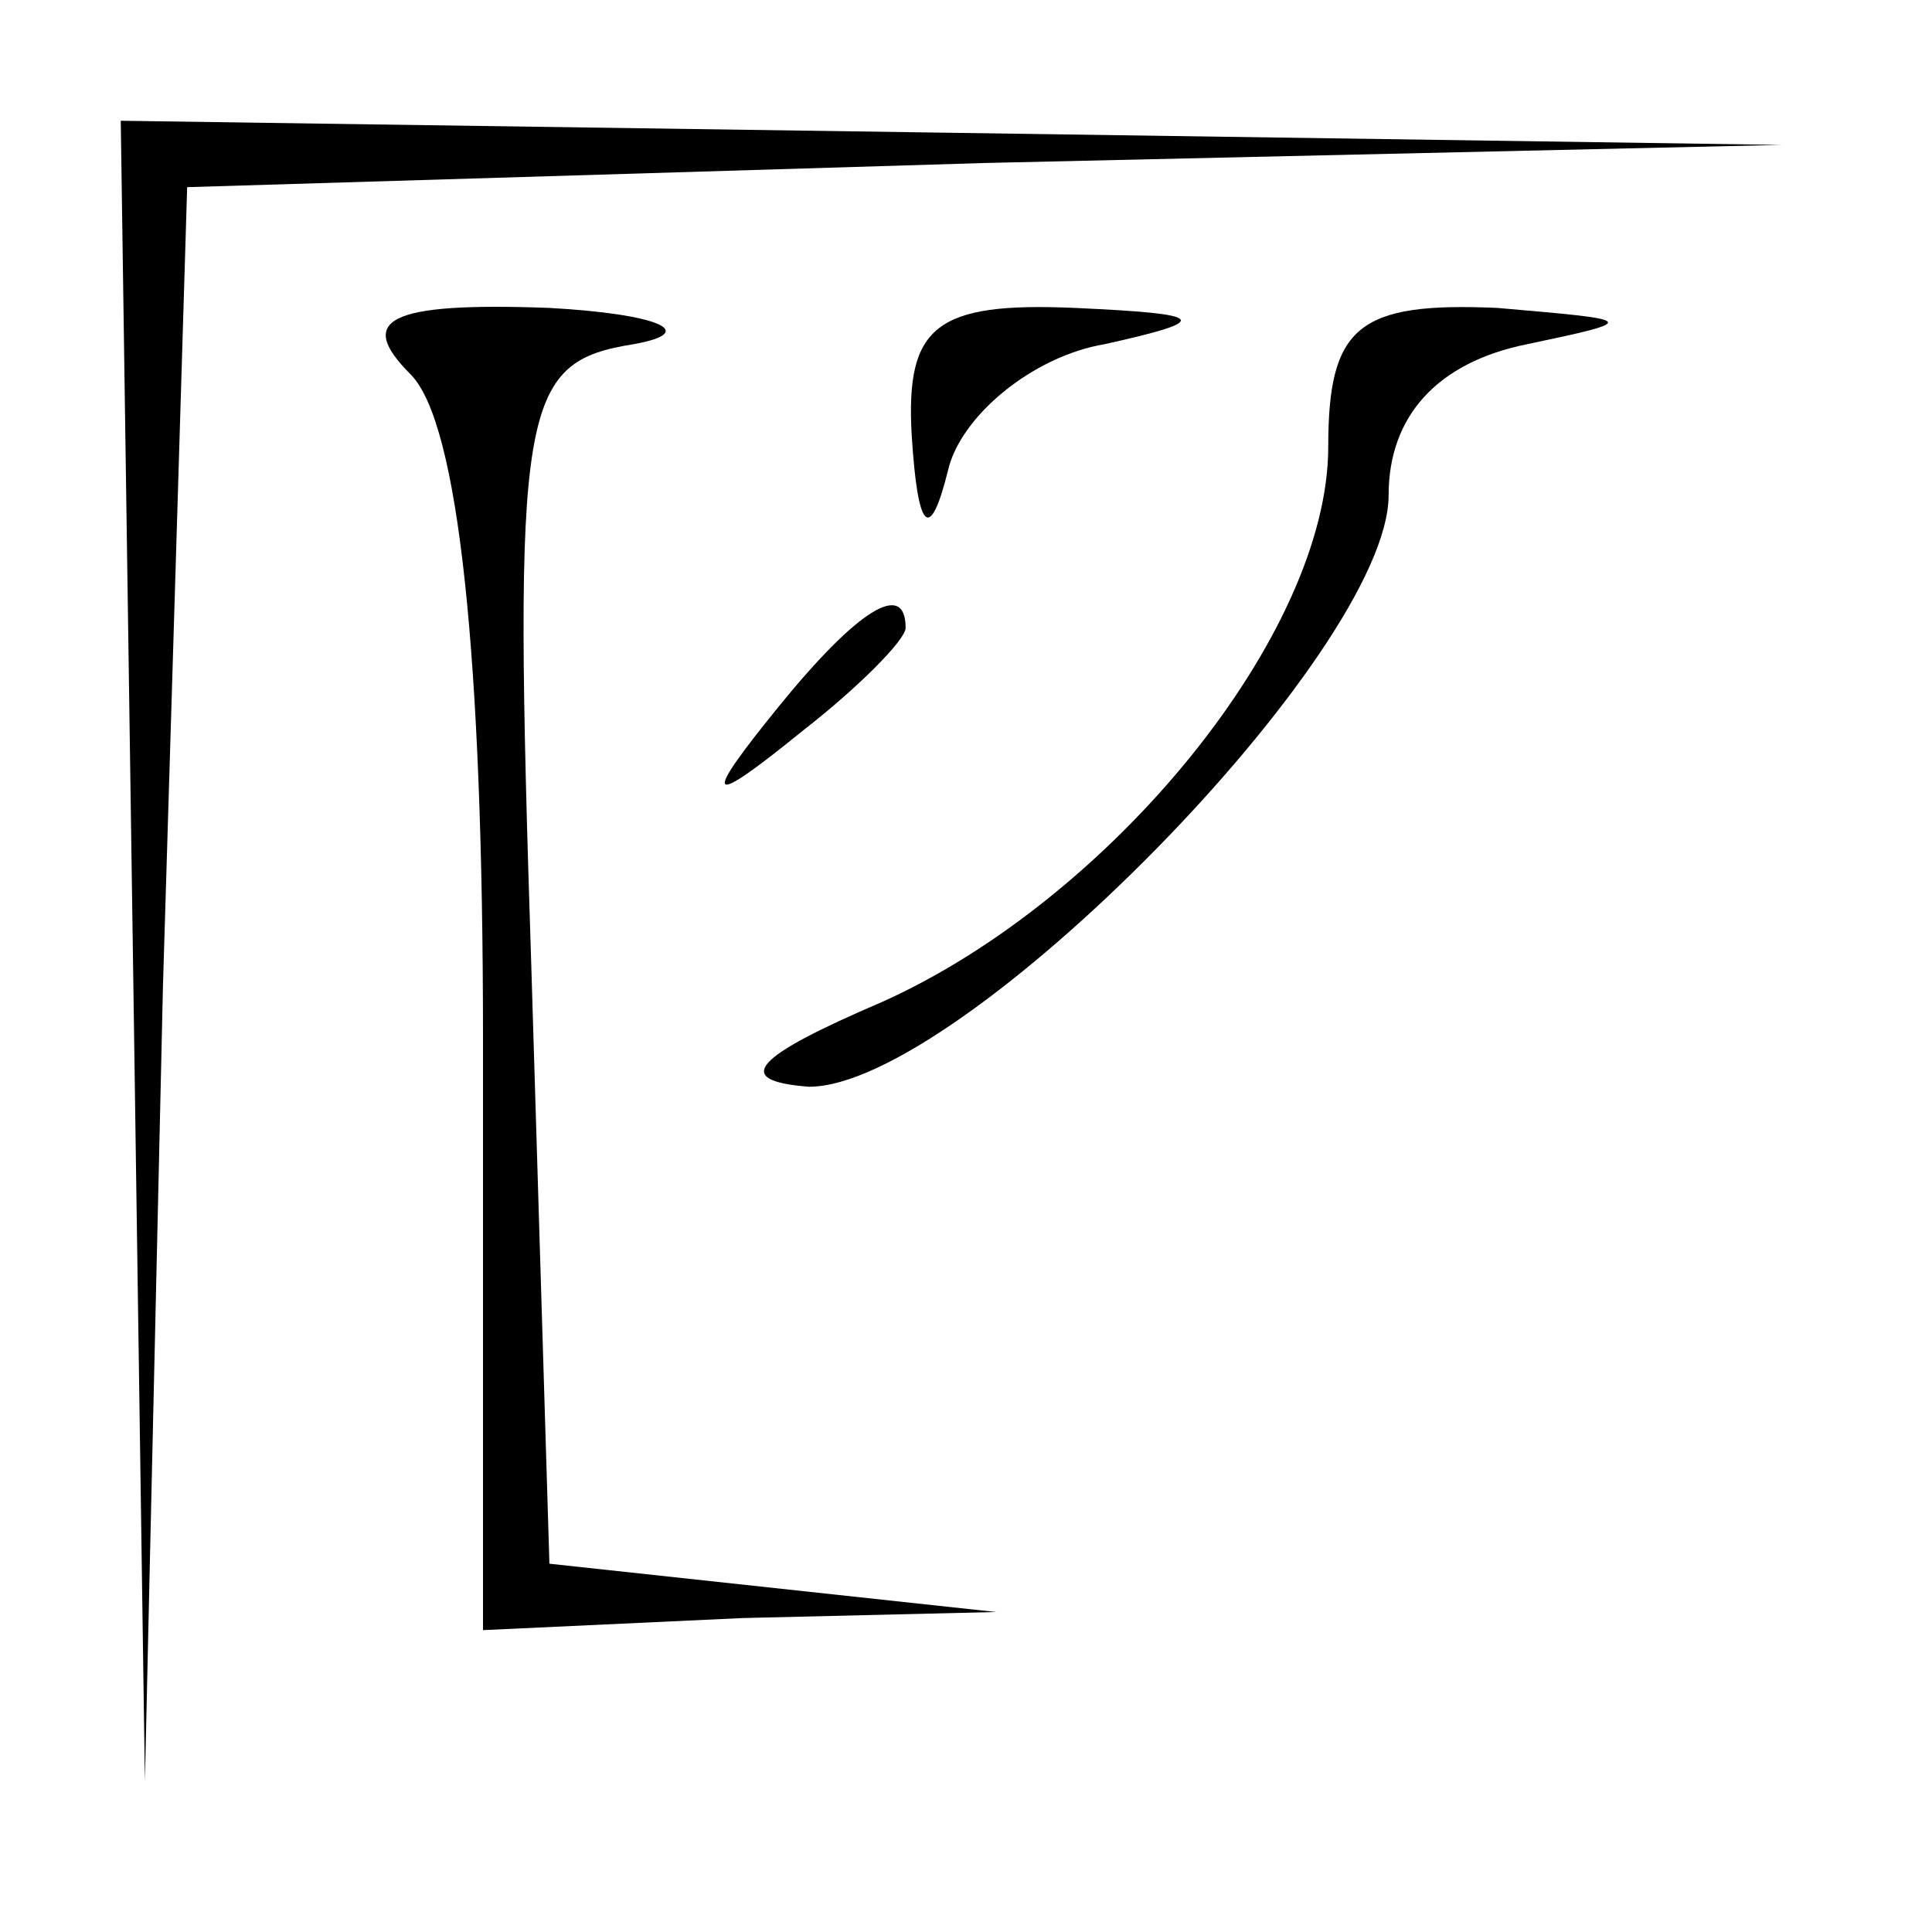 <?xml version="1.0" standalone="no"?>
<!DOCTYPE svg PUBLIC "-//W3C//DTD SVG 20010904//EN"
 "http://www.w3.org/TR/2001/REC-SVG-20010904/DTD/svg10.dtd">
<svg version="1.0" xmlns="http://www.w3.org/2000/svg"
 width="32pt" height="32pt" viewBox="0 0 32 32"
 preserveAspectRatio="xMidYMid meet">
<g transform="translate(0,32) scale(0.1,-0.1)"
fill="#000000" stroke="none">
<path fill="#000000" stroke="none" d="M22 163 l2 -138 3 132 4 132 132 4 132
3 -137 2 -138 2 2 -137z"/>
<path fill="#000000" stroke="none" d="M68 258 c8 -8 12 -47 12 -110 l0 -98
43 2 42 1 -37 4 -37 4 -3 99 c-3 93 -2 100 17 103 11 2 4 5 -14 6 -27 1 -32
-2 -23 -11z"/>
<path fill="#000000" stroke="none" d="M151 248 c1 -16 3 -18 6 -6 2 9 14 19
26 21 18 4 17 5 -5 6 -23 1 -28 -3 -27 -21z"/>
<path fill="#000000" stroke="none" d="M220 246 c0 -31 -36 -75 -74 -92 -21
-9 -25 -13 -12 -14 25 0 96 72 96 98 0 13 8 22 23 25 19 4 18 4 -5 6 -23 1
-28 -3 -28 -23z"/>
<path fill="#000000" stroke="none" d="M129 203 c-13 -16 -12 -17 4 -4 9 7 17
15 17 17 0 8 -8 3 -21 -13z"/>
</g>
</svg>
